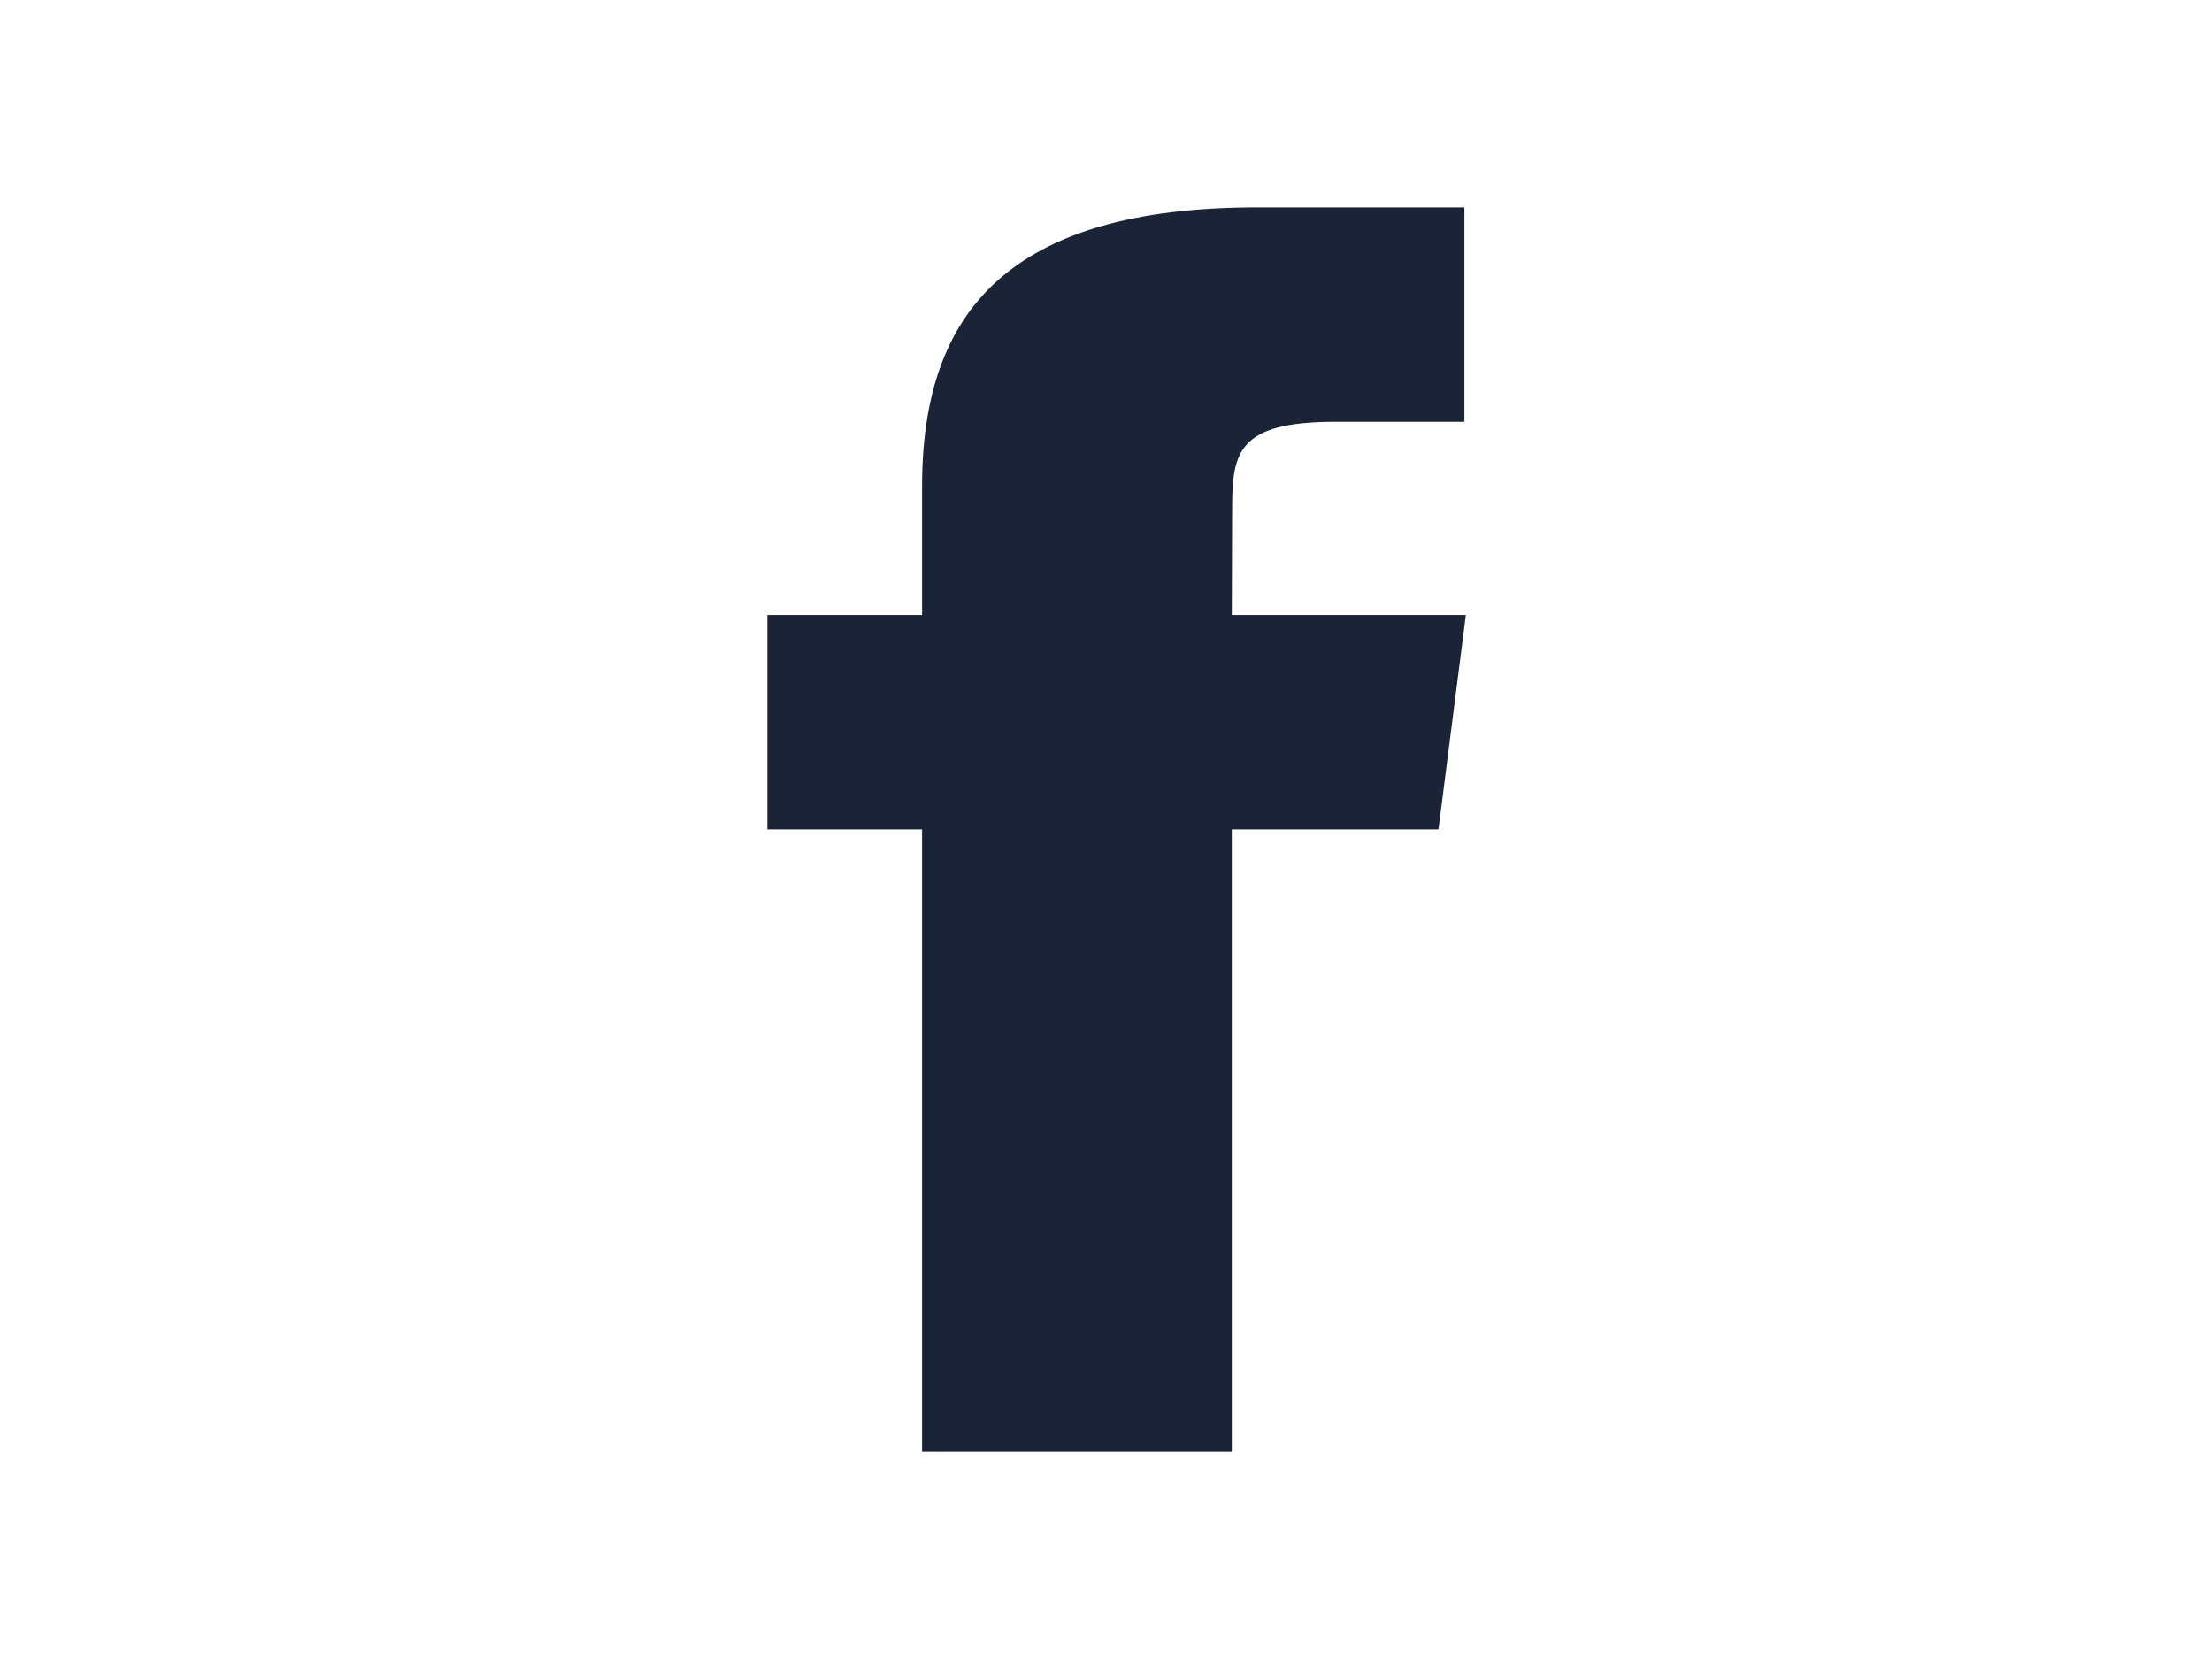 <svg width="32" height="24" viewBox="0 0 32 24" fill="none" xmlns="http://www.w3.org/2000/svg">
<path fill-rule="evenodd" clip-rule="evenodd" d="M17.82 21V11.999H20.81L21.206 8.897H17.82L17.825 7.345C17.825 6.536 17.918 6.102 19.316 6.102H21.185V3H18.195C14.603 3 13.339 4.505 13.339 7.035V8.897H11.101V11.999H13.339V21H17.82Z" fill="#1B2437"/>
</svg>
